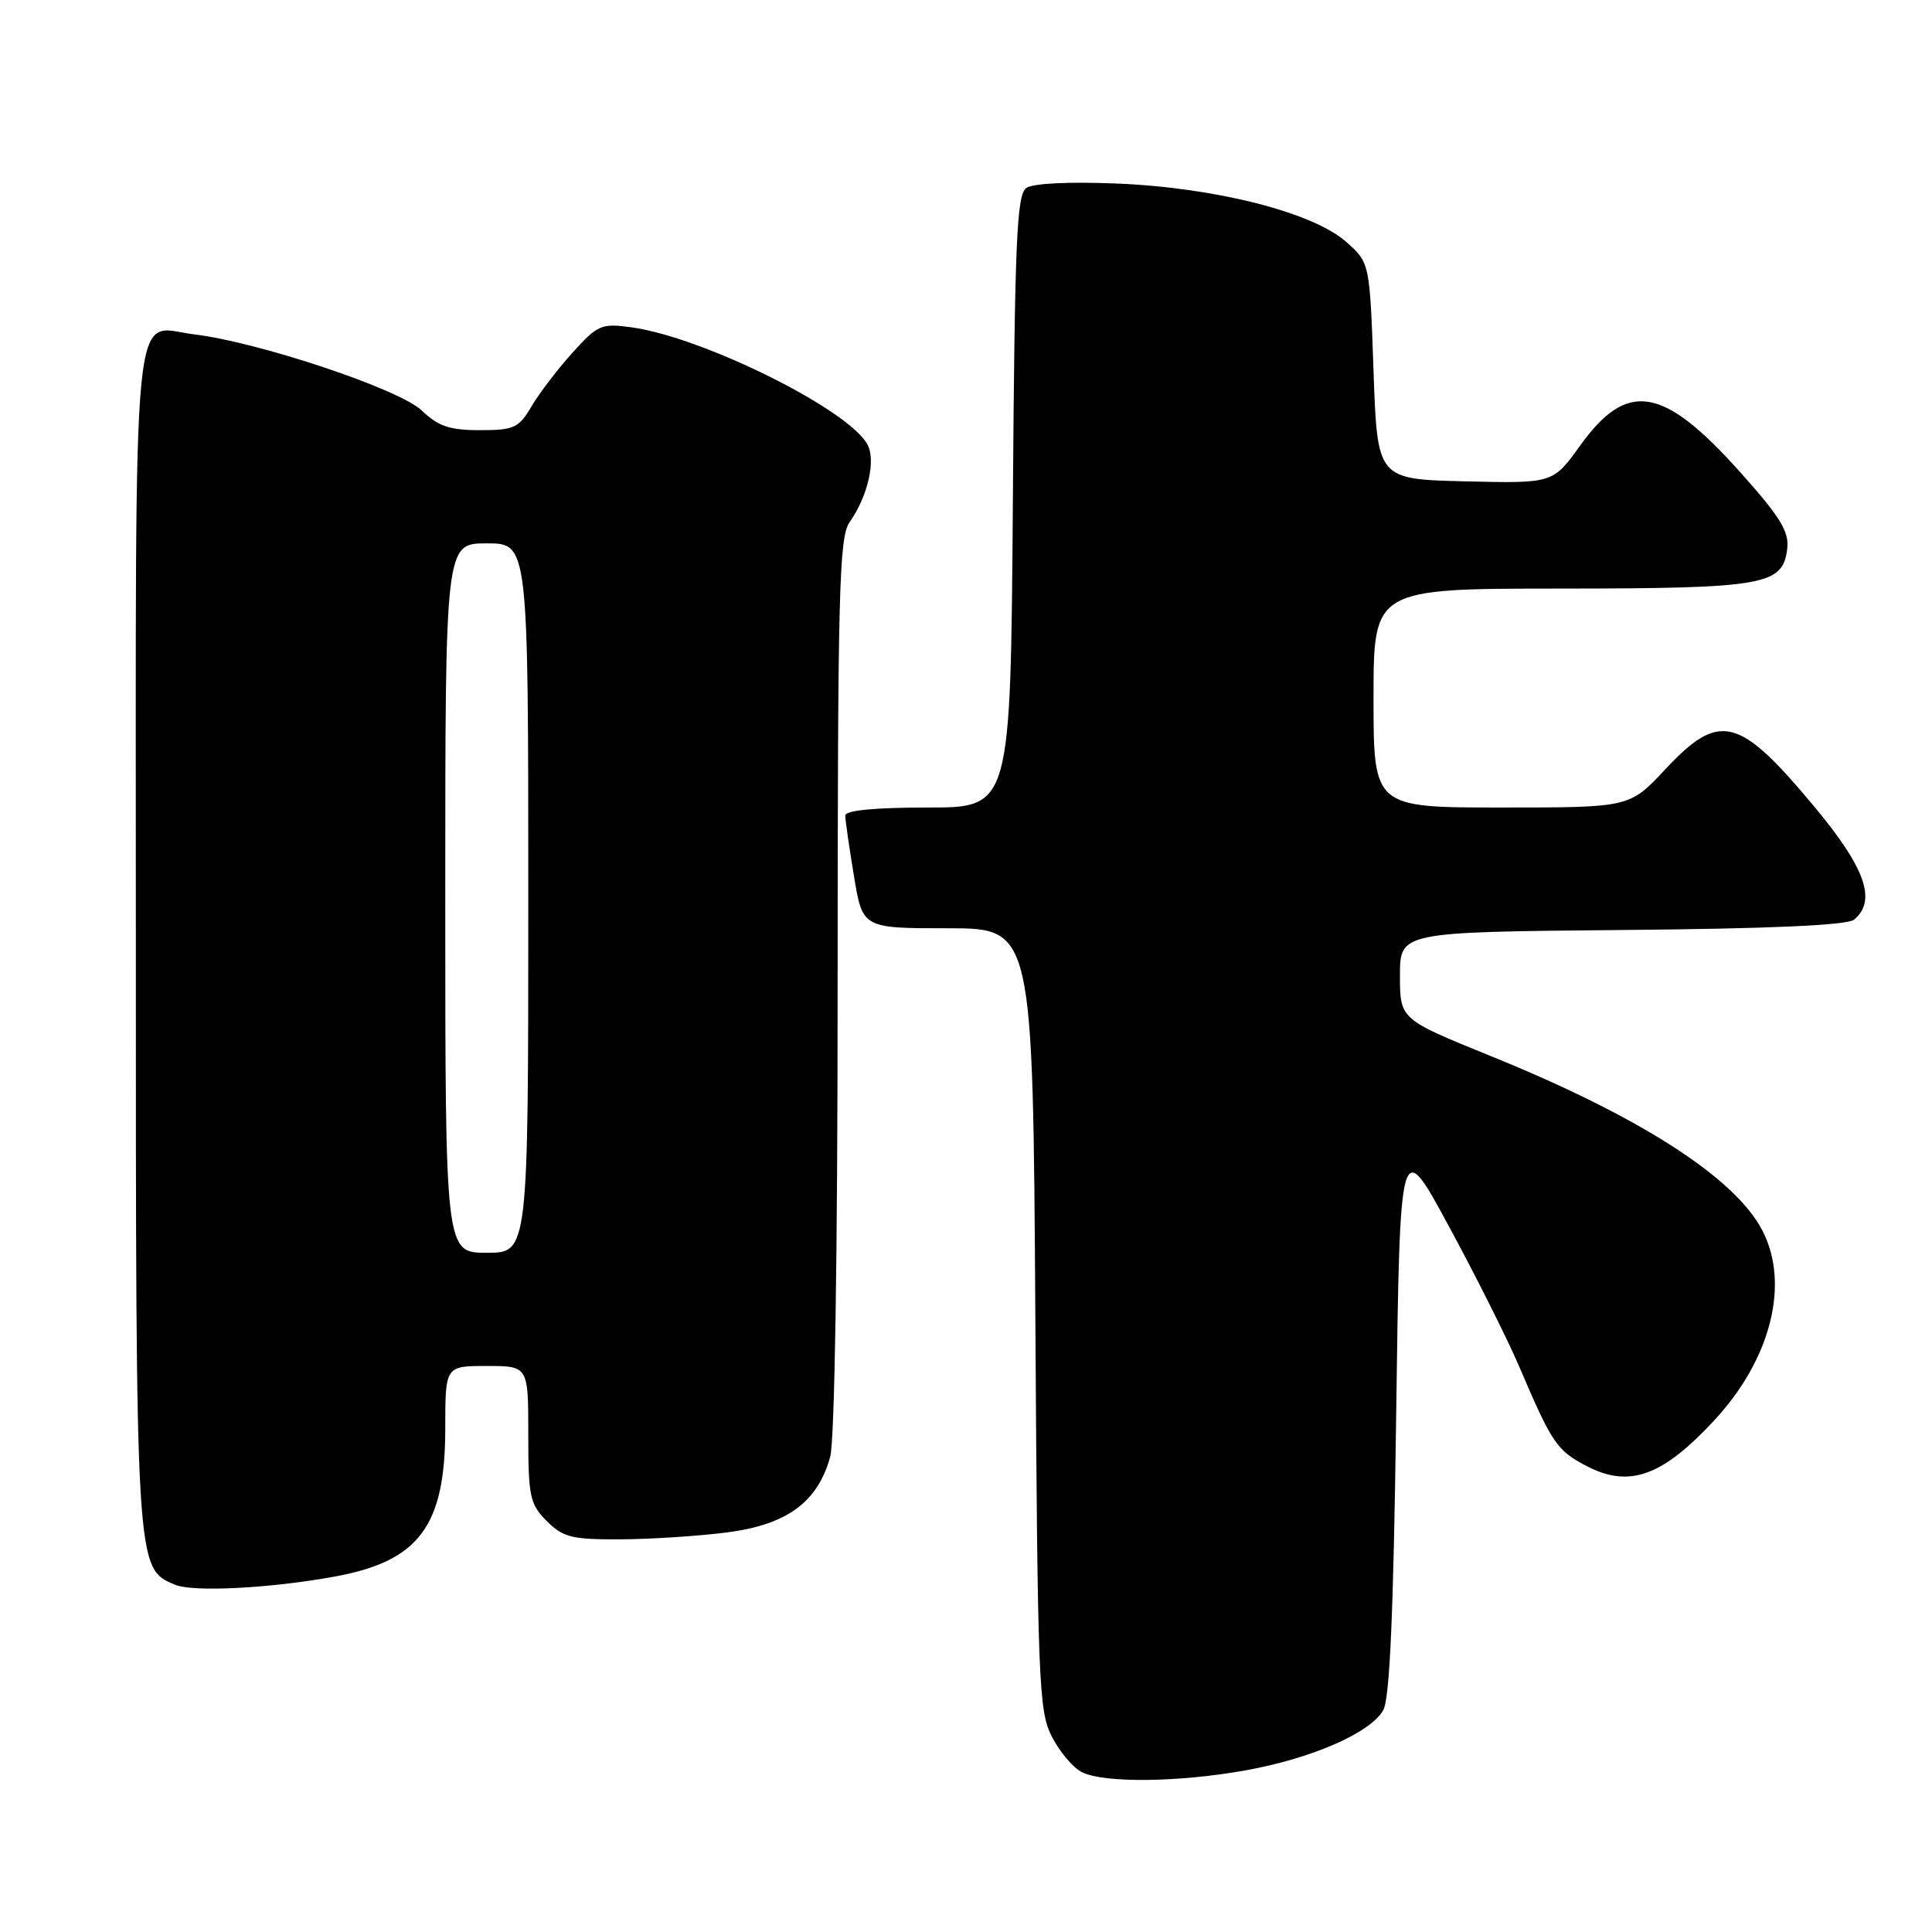 <?xml version="1.0" encoding="UTF-8" standalone="no"?>
<!DOCTYPE svg PUBLIC "-//W3C//DTD SVG 1.1//EN" "http://www.w3.org/Graphics/SVG/1.1/DTD/svg11.dtd" >
<svg xmlns="http://www.w3.org/2000/svg" xmlns:xlink="http://www.w3.org/1999/xlink" version="1.1" viewBox="0 0 256 256">
 <g >
 <path fill="currentColor"
d=" M 165.00 234.59 C 173.78 233.02 181.56 229.63 183.28 226.62 C 184.15 225.11 184.64 213.94 185.00 187.50 C 185.50 150.50 185.50 150.50 191.99 162.50 C 195.57 169.10 199.74 177.43 201.27 181.00 C 205.68 191.32 206.28 192.21 210.32 194.30 C 215.92 197.19 220.31 195.59 227.19 188.16 C 234.66 180.09 237.18 170.12 233.53 163.06 C 229.91 156.05 217.27 147.93 197.50 139.92 C 185.50 135.05 185.50 135.05 185.50 129.28 C 185.50 123.50 185.50 123.50 214.92 123.23 C 234.58 123.06 244.77 122.60 245.67 121.86 C 248.71 119.34 247.18 115.01 240.40 106.88 C 230.38 94.86 227.85 94.24 220.60 102.00 C 215.92 107.00 215.92 107.00 198.96 107.00 C 182.00 107.00 182.00 107.00 182.00 92.50 C 182.00 78.00 182.00 78.00 206.75 77.99 C 233.91 77.97 236.26 77.55 236.82 72.67 C 237.08 70.43 235.86 68.46 230.60 62.58 C 220.36 51.13 215.62 50.35 209.37 59.05 C 205.77 64.06 205.77 64.06 194.13 63.78 C 182.50 63.50 182.50 63.50 182.00 49.16 C 181.50 34.83 181.50 34.83 178.40 32.07 C 174.01 28.15 161.11 24.86 148.00 24.32 C 141.74 24.06 136.89 24.29 136.00 24.90 C 134.72 25.78 134.46 31.78 134.21 66.46 C 133.91 107.00 133.91 107.00 122.96 107.00 C 115.92 107.00 112.00 107.38 112.00 108.06 C 112.00 108.64 112.52 112.24 113.15 116.06 C 114.29 123.00 114.29 123.00 125.58 123.00 C 136.87 123.00 136.87 123.00 137.19 174.75 C 137.49 223.17 137.63 226.74 139.40 230.16 C 140.44 232.17 142.23 234.28 143.39 234.84 C 146.36 236.28 156.17 236.17 165.00 234.59 Z  M 44.42 208.89 C 55.55 206.84 59.00 202.20 59.00 189.25 C 59.00 181.00 59.00 181.00 64.50 181.00 C 70.00 181.00 70.00 181.00 70.00 190.05 C 70.00 198.32 70.21 199.30 72.45 201.55 C 74.62 203.71 75.77 204.00 82.20 203.97 C 86.22 203.95 92.59 203.54 96.36 203.05 C 104.26 202.03 108.34 199.05 110.00 193.06 C 110.60 190.90 110.99 166.27 110.99 130.47 C 111.00 78.32 111.18 71.18 112.58 69.19 C 114.99 65.75 116.08 61.02 114.95 58.91 C 112.47 54.27 93.13 44.66 83.66 43.37 C 79.69 42.82 79.20 43.04 75.87 46.72 C 73.92 48.88 71.47 52.08 70.44 53.83 C 68.74 56.72 68.12 57.00 63.59 57.00 C 59.58 57.00 58.08 56.49 55.88 54.39 C 52.94 51.57 34.31 45.34 25.76 44.31 C 17.34 43.31 18.00 36.52 18.00 124.15 C 18.00 208.25 17.97 207.80 23.21 209.99 C 25.59 210.99 35.93 210.46 44.42 208.89 Z  M 59.00 119.00 C 59.00 72.00 59.00 72.00 64.50 72.00 C 70.00 72.00 70.00 72.00 70.00 119.00 C 70.00 166.00 70.00 166.00 64.50 166.00 C 59.00 166.00 59.00 166.00 59.00 119.00 Z "/>
</g>
</svg>
